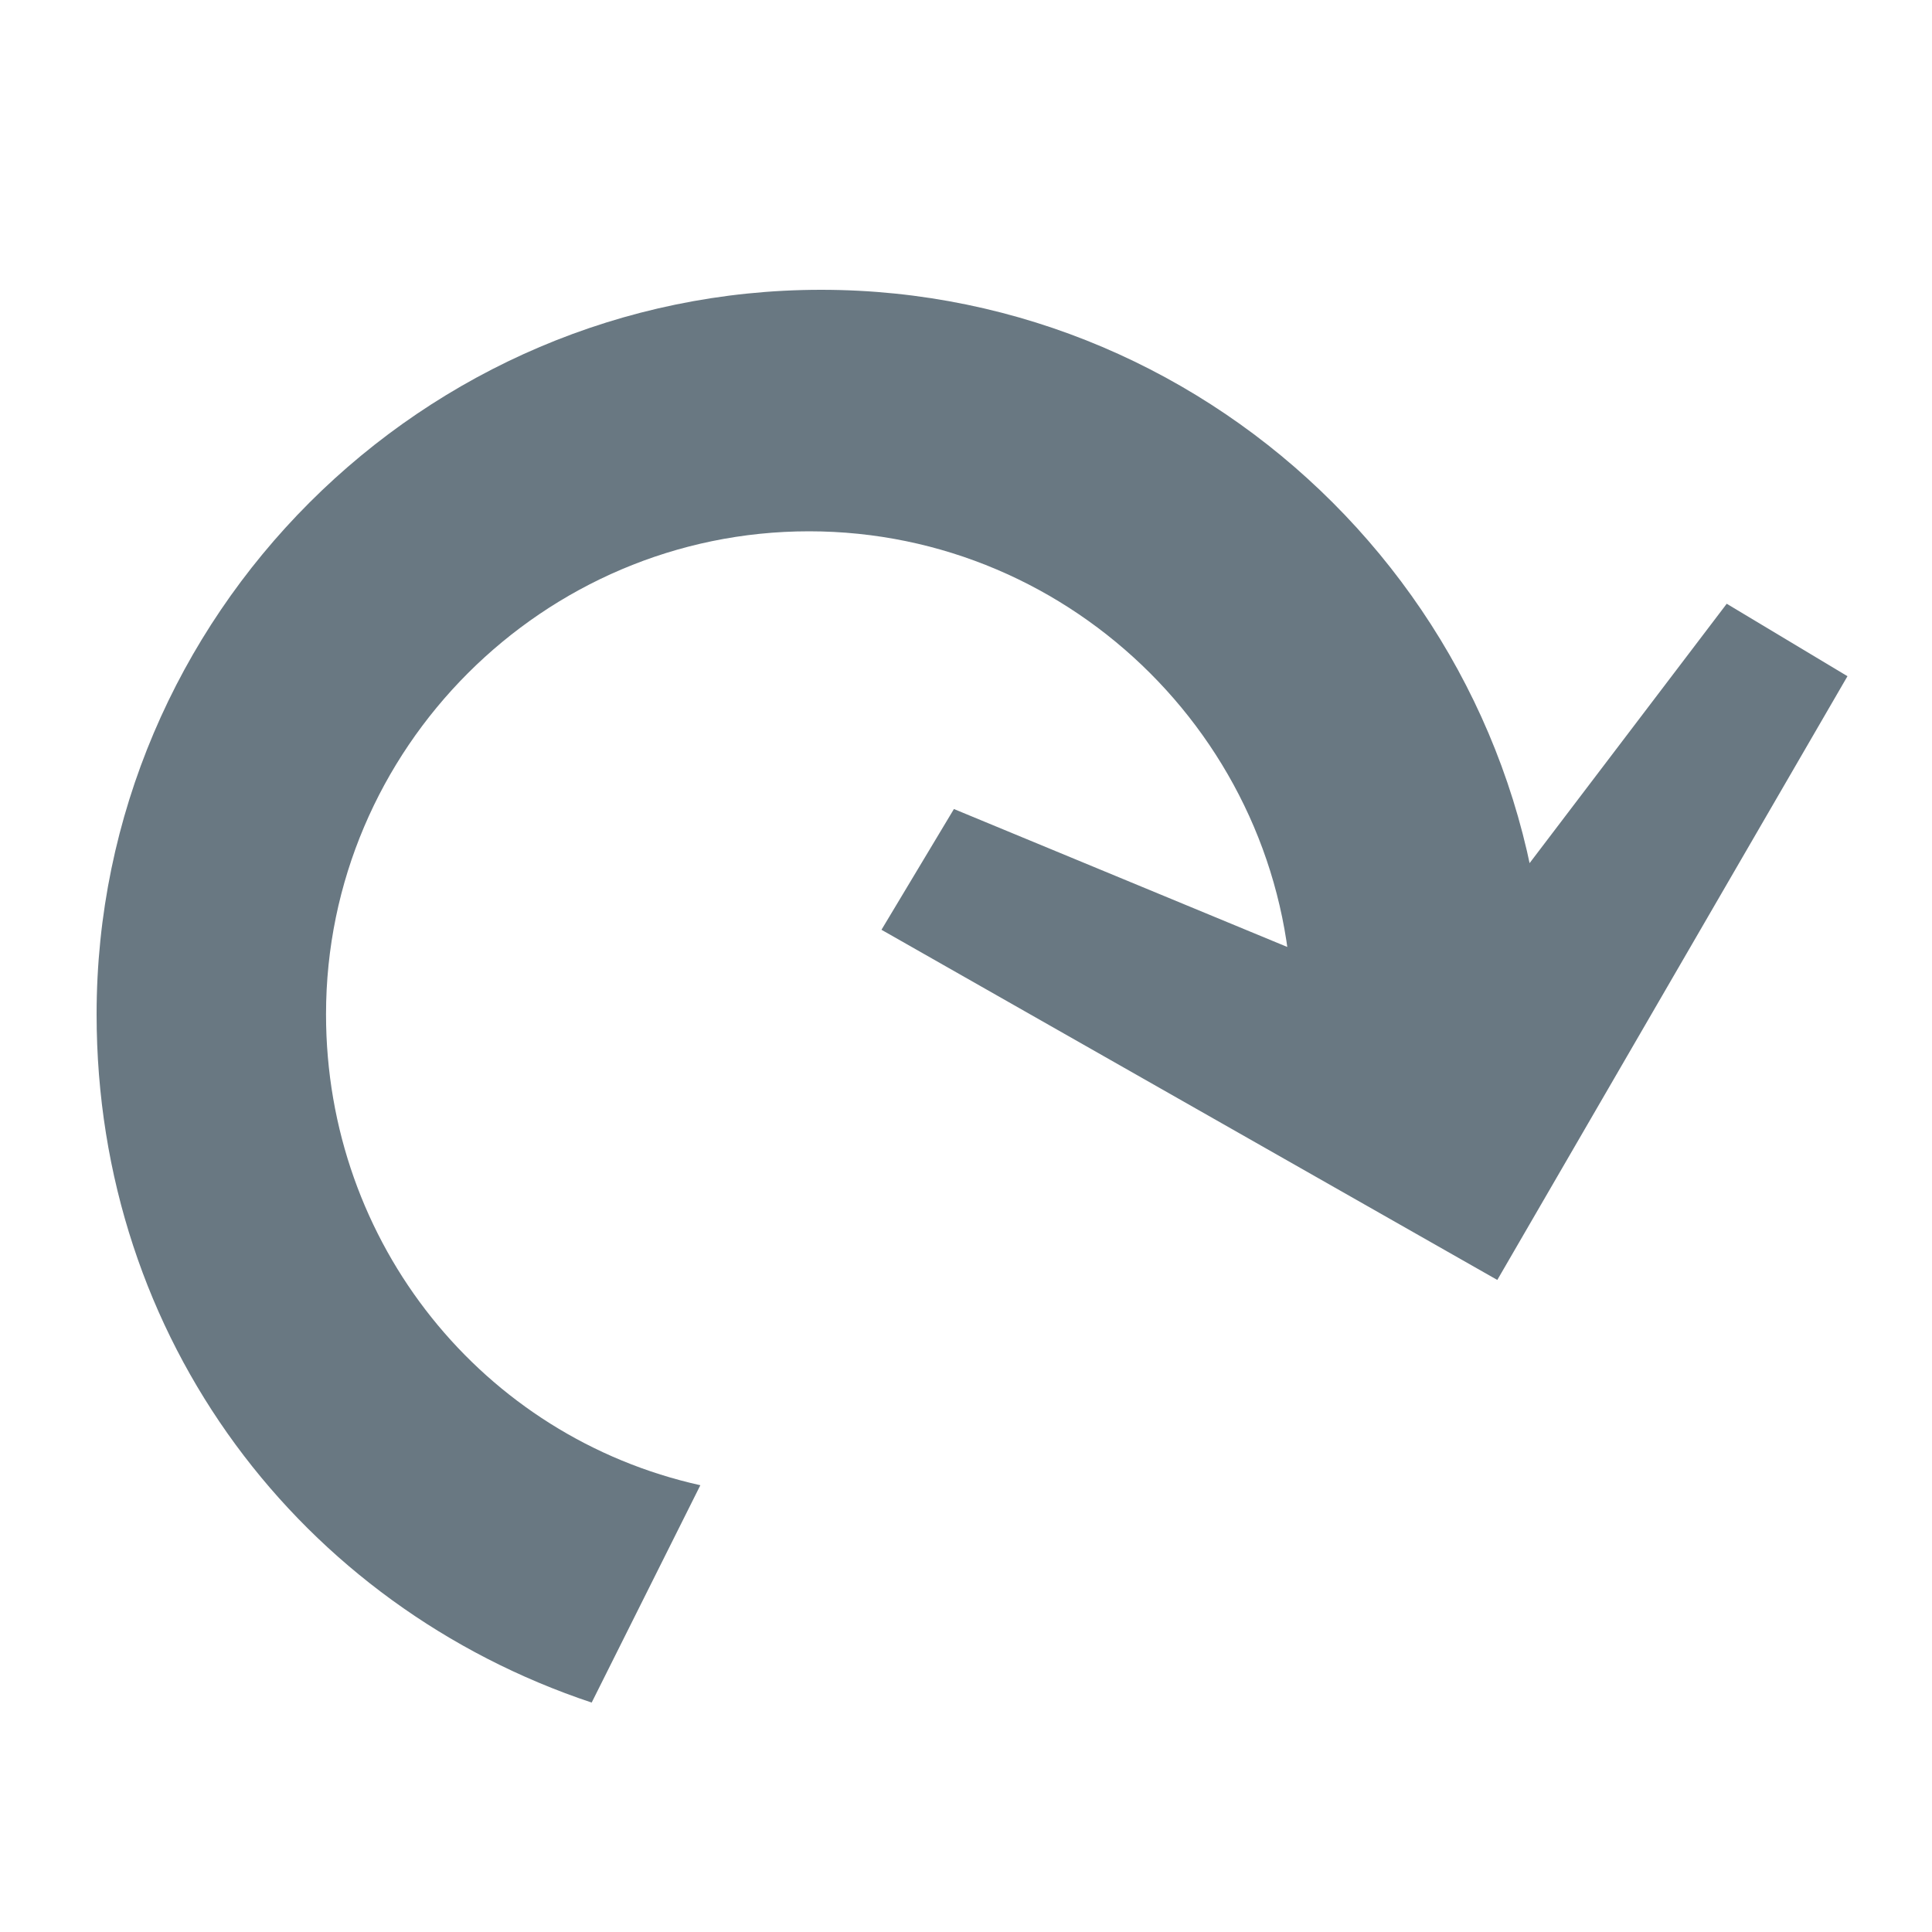 <?xml version="1.0" encoding="utf-8"?>
<!-- Generator: Adobe Illustrator 25.2.3, SVG Export Plug-In . SVG Version: 6.00 Build 0)  -->
<svg version="1.2" baseProfile="tiny" xmlns="http://www.w3.org/2000/svg" xmlns:xlink="http://www.w3.org/1999/xlink" x="0px"
	 y="0px" viewBox="0 0 16 16" overflow="visible" xml:space="preserve">
<g id="Normal">
	<path fill="#697882" d="M10.7,8.4L10.7,8.4c0-2.2-1.8-4-4-4s-4,1.8-4,4c0,1.9,1.3,3.5,3.1,3.9l-0.9,1.8c-2.4-0.8-4.1-3-4.1-5.7
		c0-3.3,2.7-6,6-6s6,2.7,6,6H10.7z M7.3,7.7l0.6-1l2.9,1.2l1.6-0.4L14.3,5l1,0.6l-2.9,5L7.3,7.7z"/>
</g>
<g id="Active" display="none">
	<path display="inline" fill="#5A7487" d="M15,16H1c-0.6,0-1-0.4-1-1L0,1c0-0.6,0.4-1,1-1h14c0.6,0,1,0.4,1,1v14
		C16,15.6,15.6,16,15,16z"/>
	<path display="inline" fill="#F3F4F6" d="M10.7,8.4L10.7,8.4c0-2.2-1.8-4-4-4s-4,1.8-4,4c0,1.9,1.3,3.5,3.1,3.9l-0.9,1.8
		c-2.4-0.8-4.1-3-4.1-5.7c0-3.3,2.7-6,6-6s6,2.7,6,6H10.7z M7.3,7.7l0.6-1l2.9,1.2l1.6-0.4L14.2,5l1,0.6l-2.9,5L7.3,7.7z"/>
</g>
</svg>
